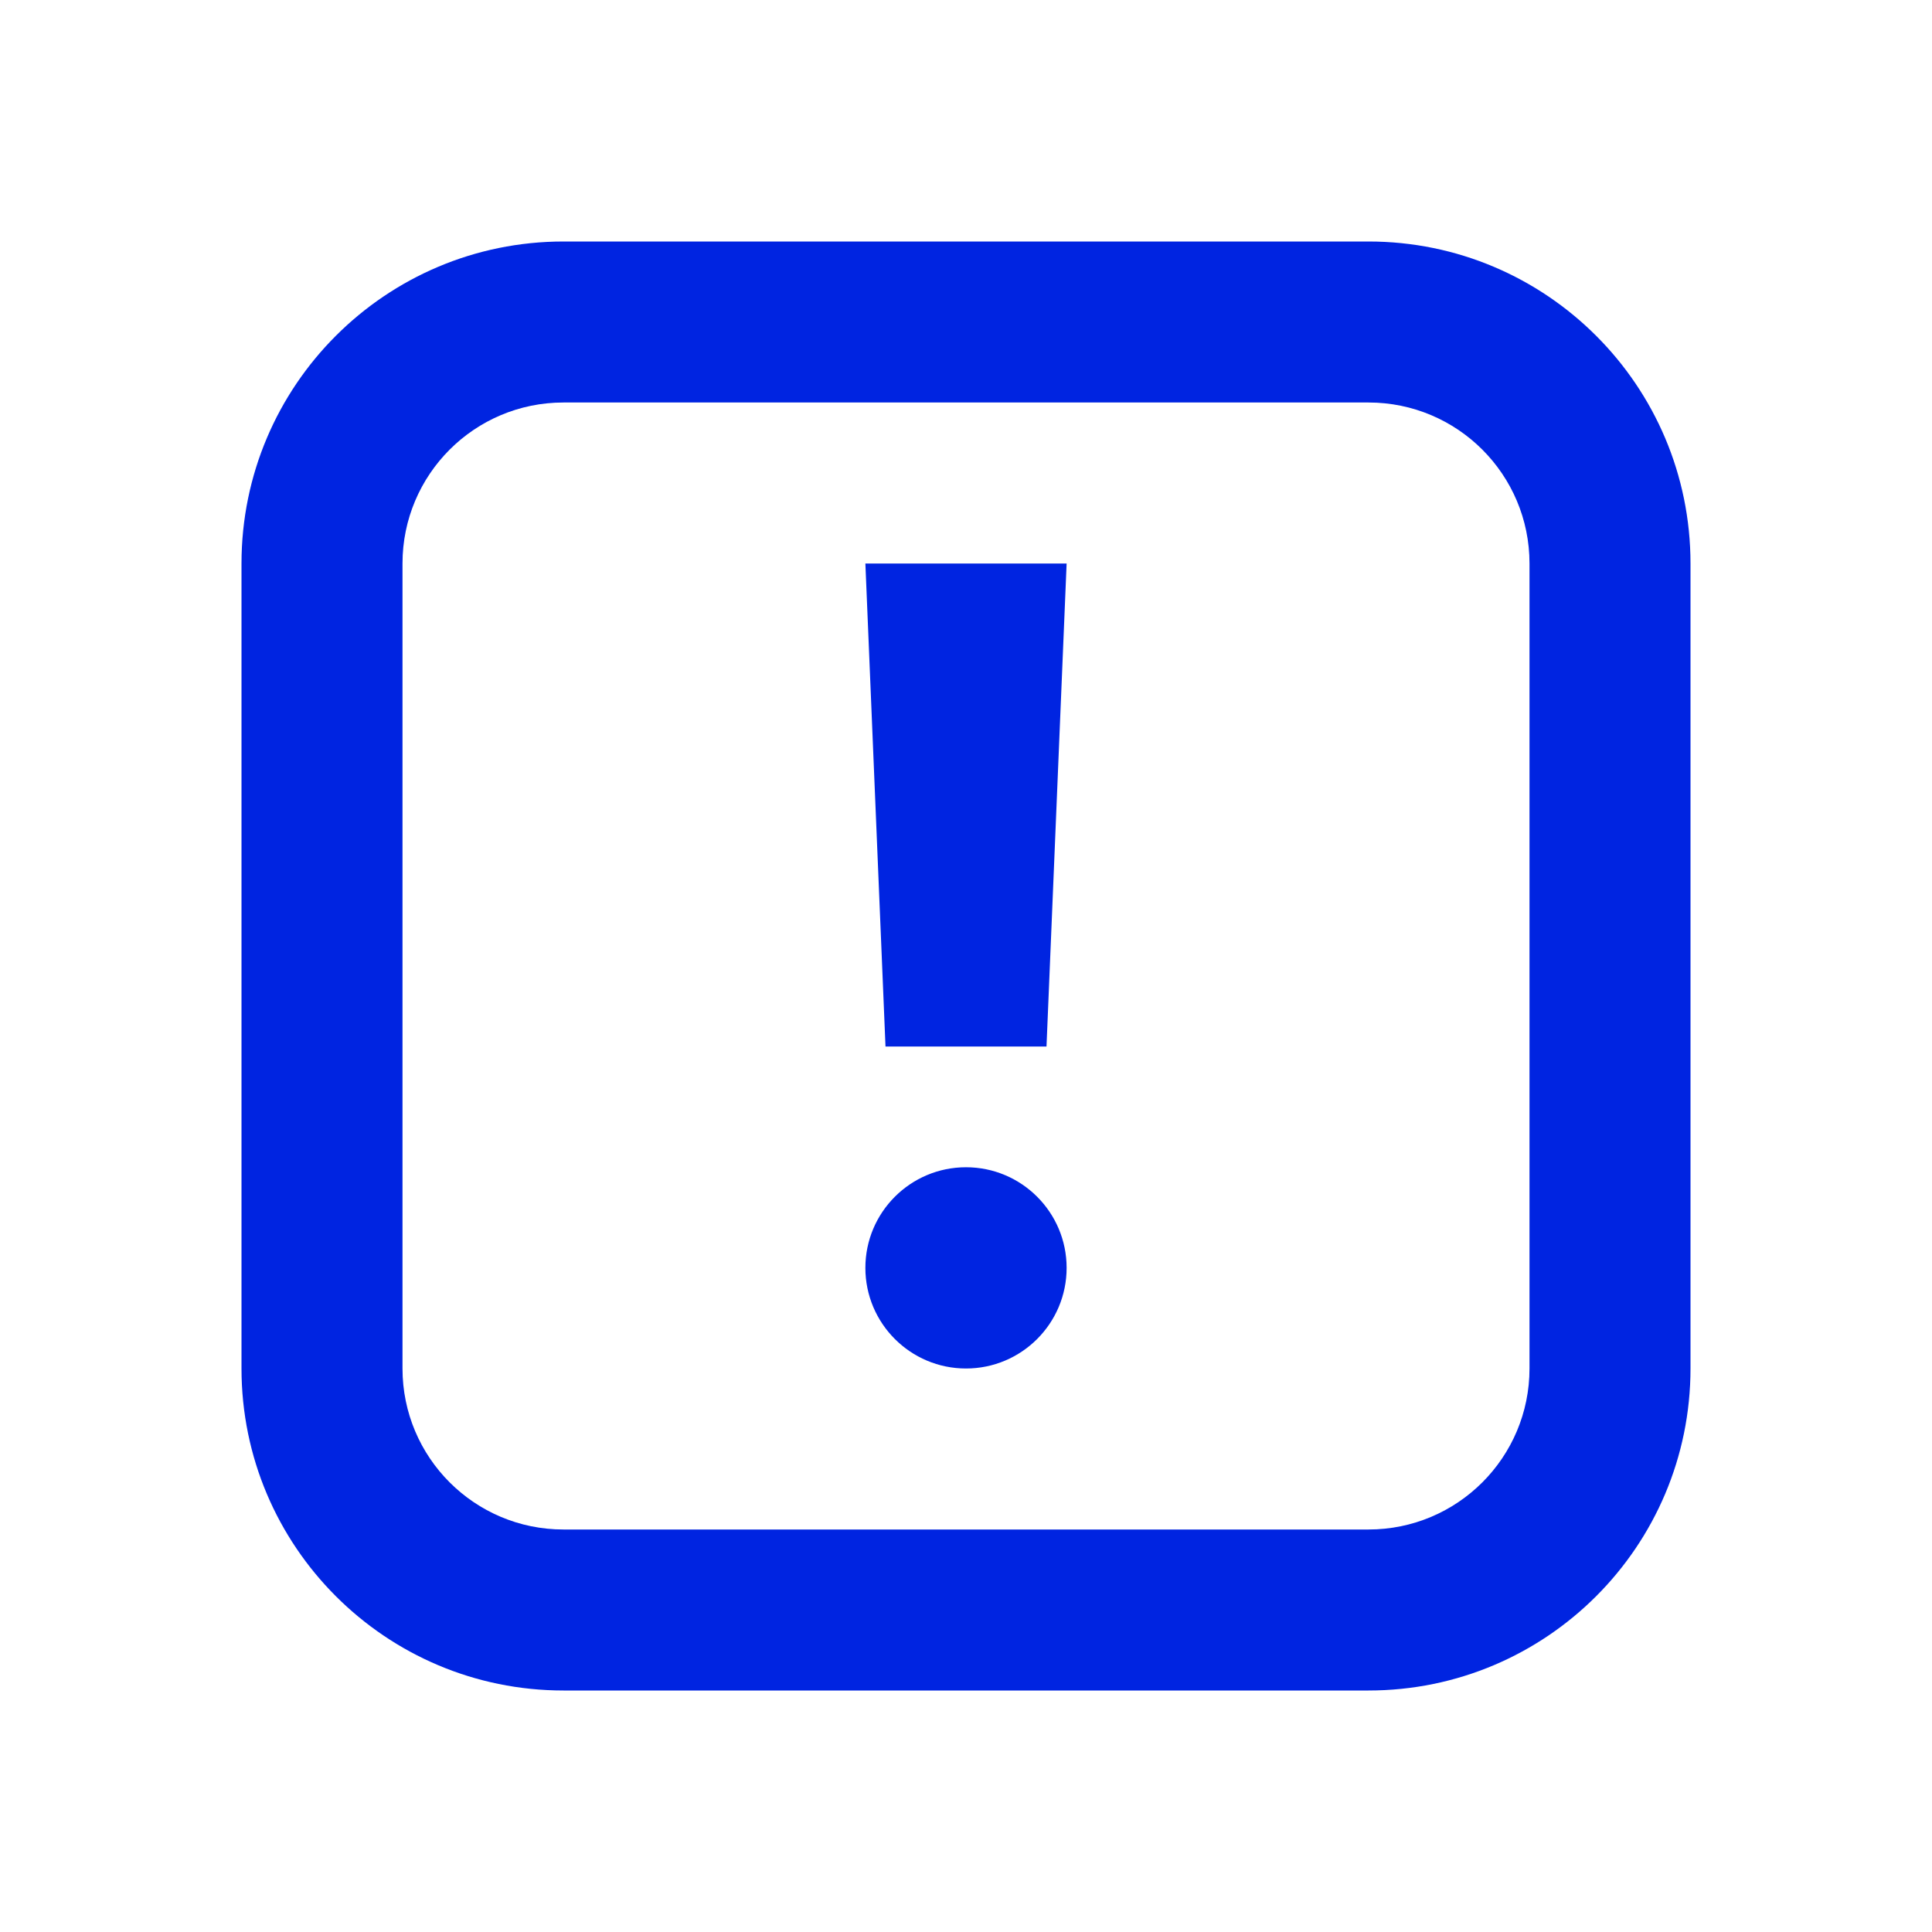 <svg xmlns="http://www.w3.org/2000/svg" width="24" height="24" viewBox="0 0 24 24" fill="none"><rect width="24" height="24" fill="none"/>
<path d="M12 14.5C12.69 14.5 13.25 15.06 13.25 15.75C13.25 16.44 12.69 17 12 17C11.31 17 10.75 16.44 10.75 15.75C10.75 15.06 11.31 14.5 12 14.5Z" fill="#0024E1"/>
<path d="M13 13H11L10.75 7H13.25L13 13Z" fill="#0024E1"/>
<path d="M17 3C19.209 3 21 4.791 21 7V17C21 19.209 19.209 21 17 21H7C4.791 21 3 19.209 3 17V7C3 4.791 4.791 3 7 3H17ZM7 5C5.895 5 5 5.895 5 7V17C5 18.105 5.895 19 7 19H17C18.105 19 19 18.105 19 17V7C19 5.895 18.105 5 17 5H7Z" fill="#0024E1"/>
</svg>
